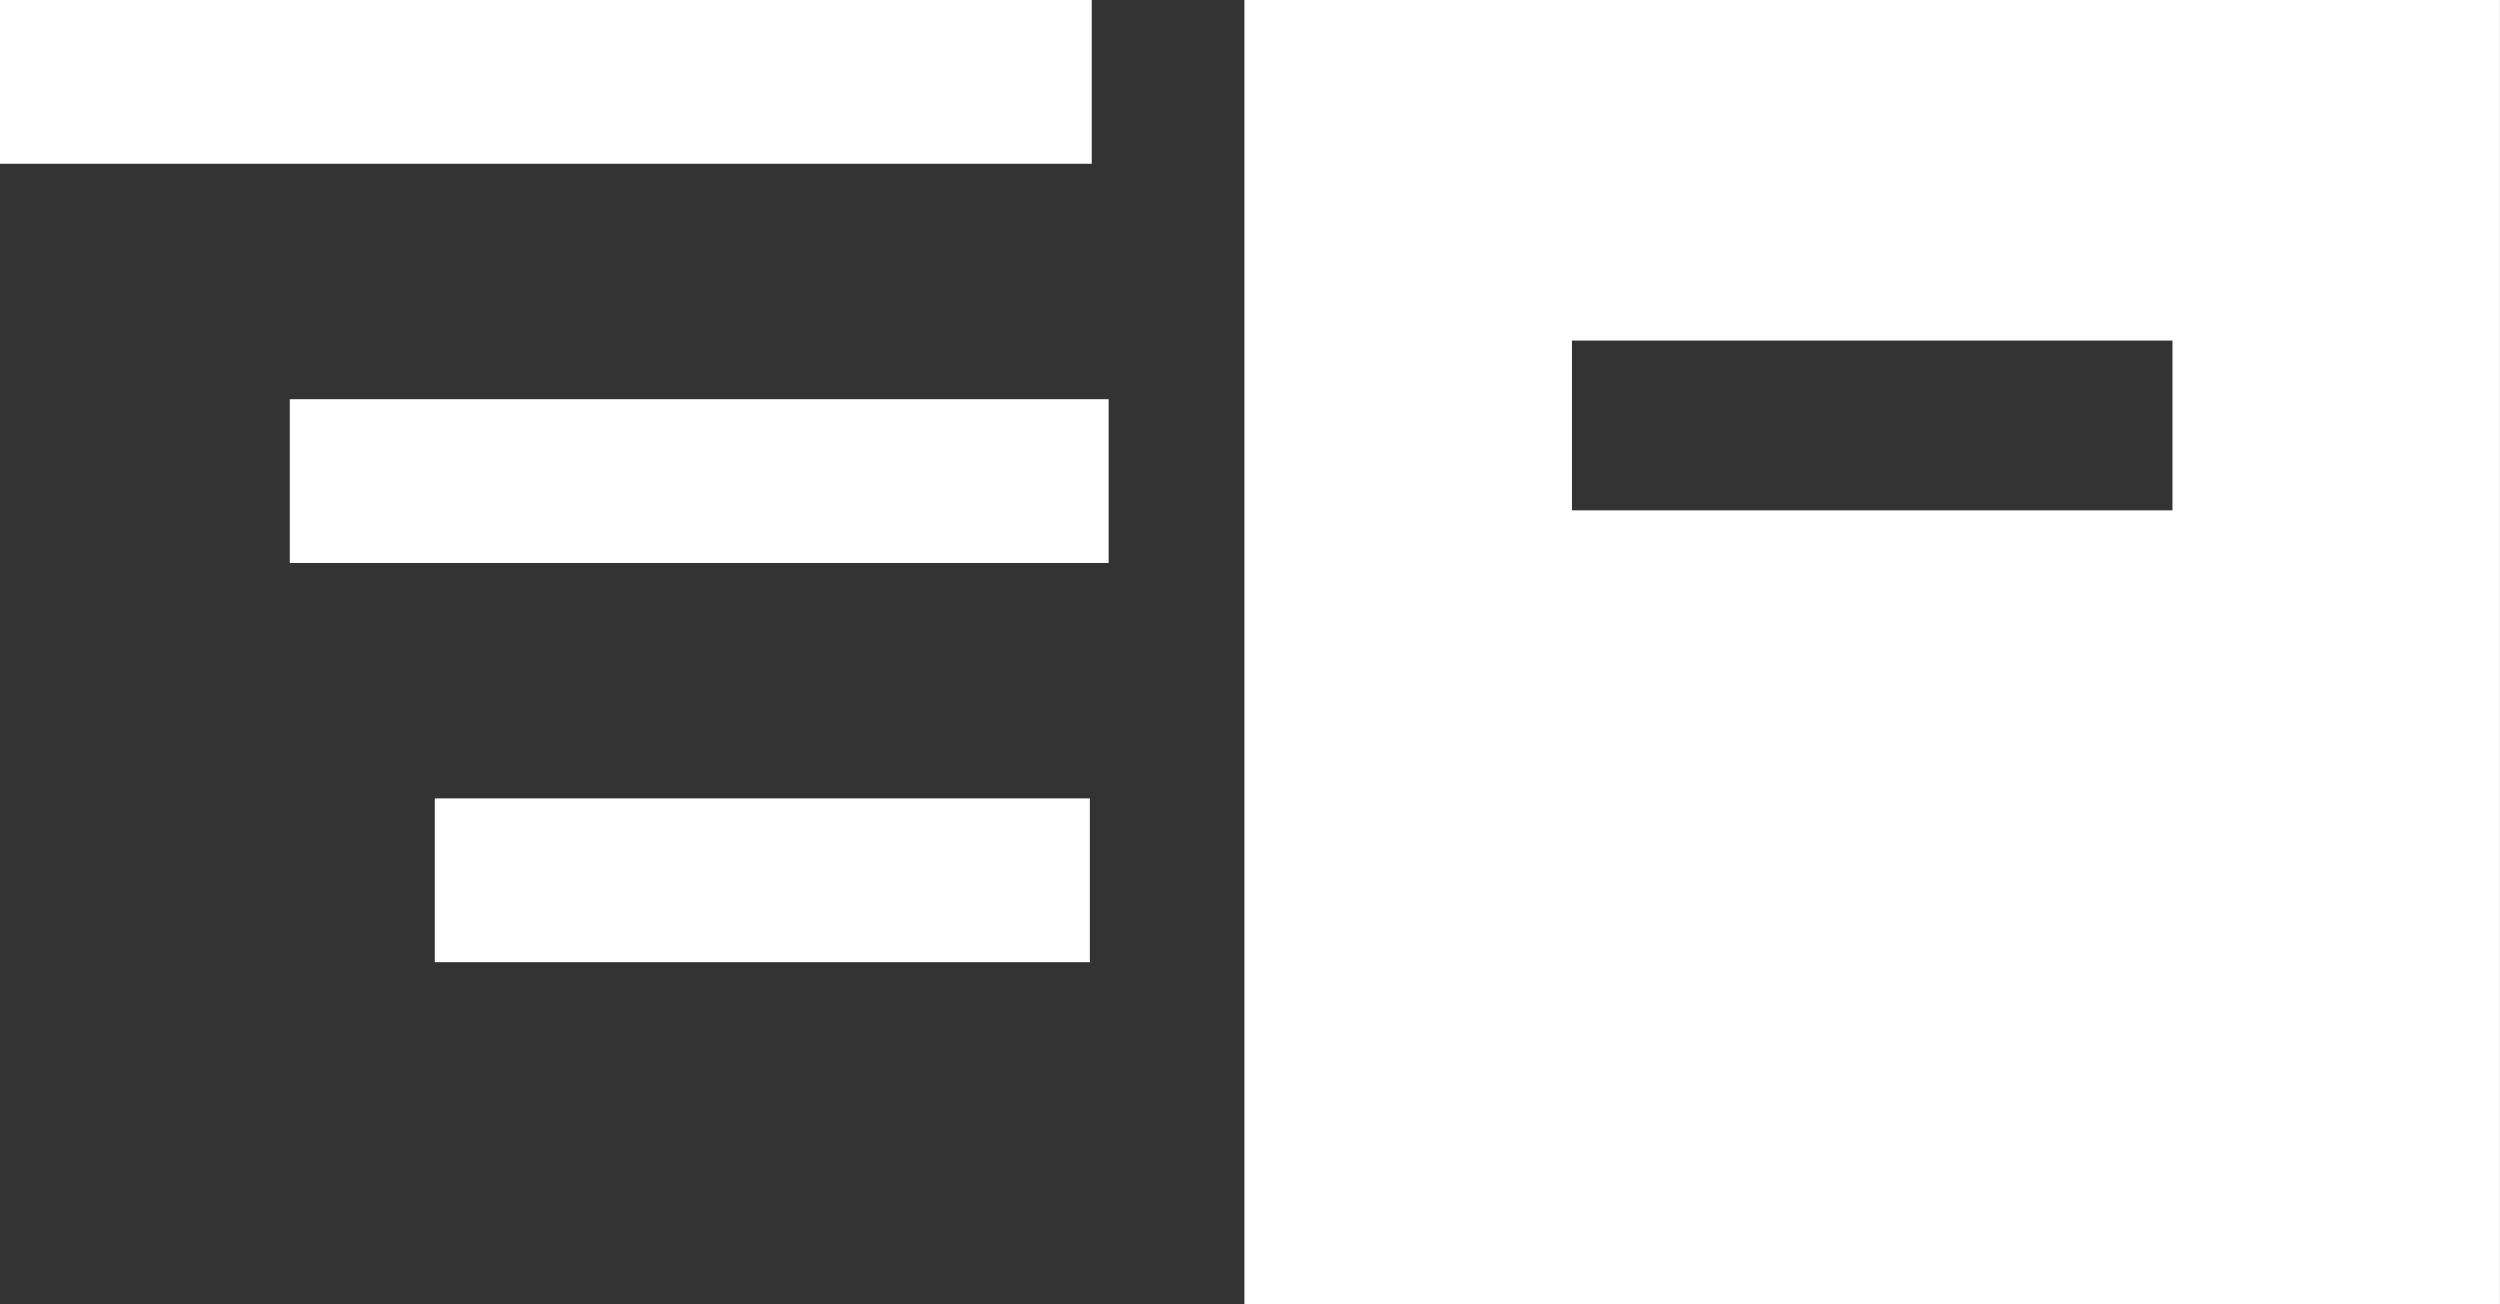 <svg xmlns="http://www.w3.org/2000/svg" width="34.5" height="18" viewBox="0 0 34.5 18">
  <rect x="0" y="0" width="34.5" height="18" fill="#333333" stroke="none"/>
  <g id="ship-package-svgrepo-com" transform="translate(-1.5)">
    <g id="Grupo_208" data-name="Grupo 208" transform="translate(1.5)">
      <g id="Grupo_207" data-name="Grupo 207" transform="translate(0 0)">
        <rect id="Retângulo_142" data-name="Retângulo 142" width="15.066" height="2.26" fill="#fff"/>
      </g>
    </g>
    <g id="Grupo_210" data-name="Grupo 210" transform="translate(7.5 11.018)">
      <g id="Grupo_209" data-name="Grupo 209" transform="translate(0 0)">
        <rect id="Retângulo_143" data-name="Retângulo 143" width="9.04" height="2.26" fill="#fff"/>
      </g>
    </g>
    <g id="Grupo_212" data-name="Grupo 212" transform="translate(5.498 5.509)">
      <g id="Grupo_211" data-name="Grupo 211" transform="translate(0.001 0)">
        <rect id="Retângulo_144" data-name="Retângulo 144" width="11.3" height="2.26" fill="#fff"/>
      </g>
    </g>
    <g id="Grupo_214" data-name="Grupo 214" transform="translate(18.673)">
      <g id="Grupo_213" data-name="Grupo 213">
        <path id="Caminho_1399" data-name="Caminho 1399" d="M17.326,272v18H0V272ZM4.52,279.043h8.287V276.7H4.52v2.348Z" transform="translate(0 -272)" fill="#fff"/>
      </g>
    </g>
  </g>
</svg>
